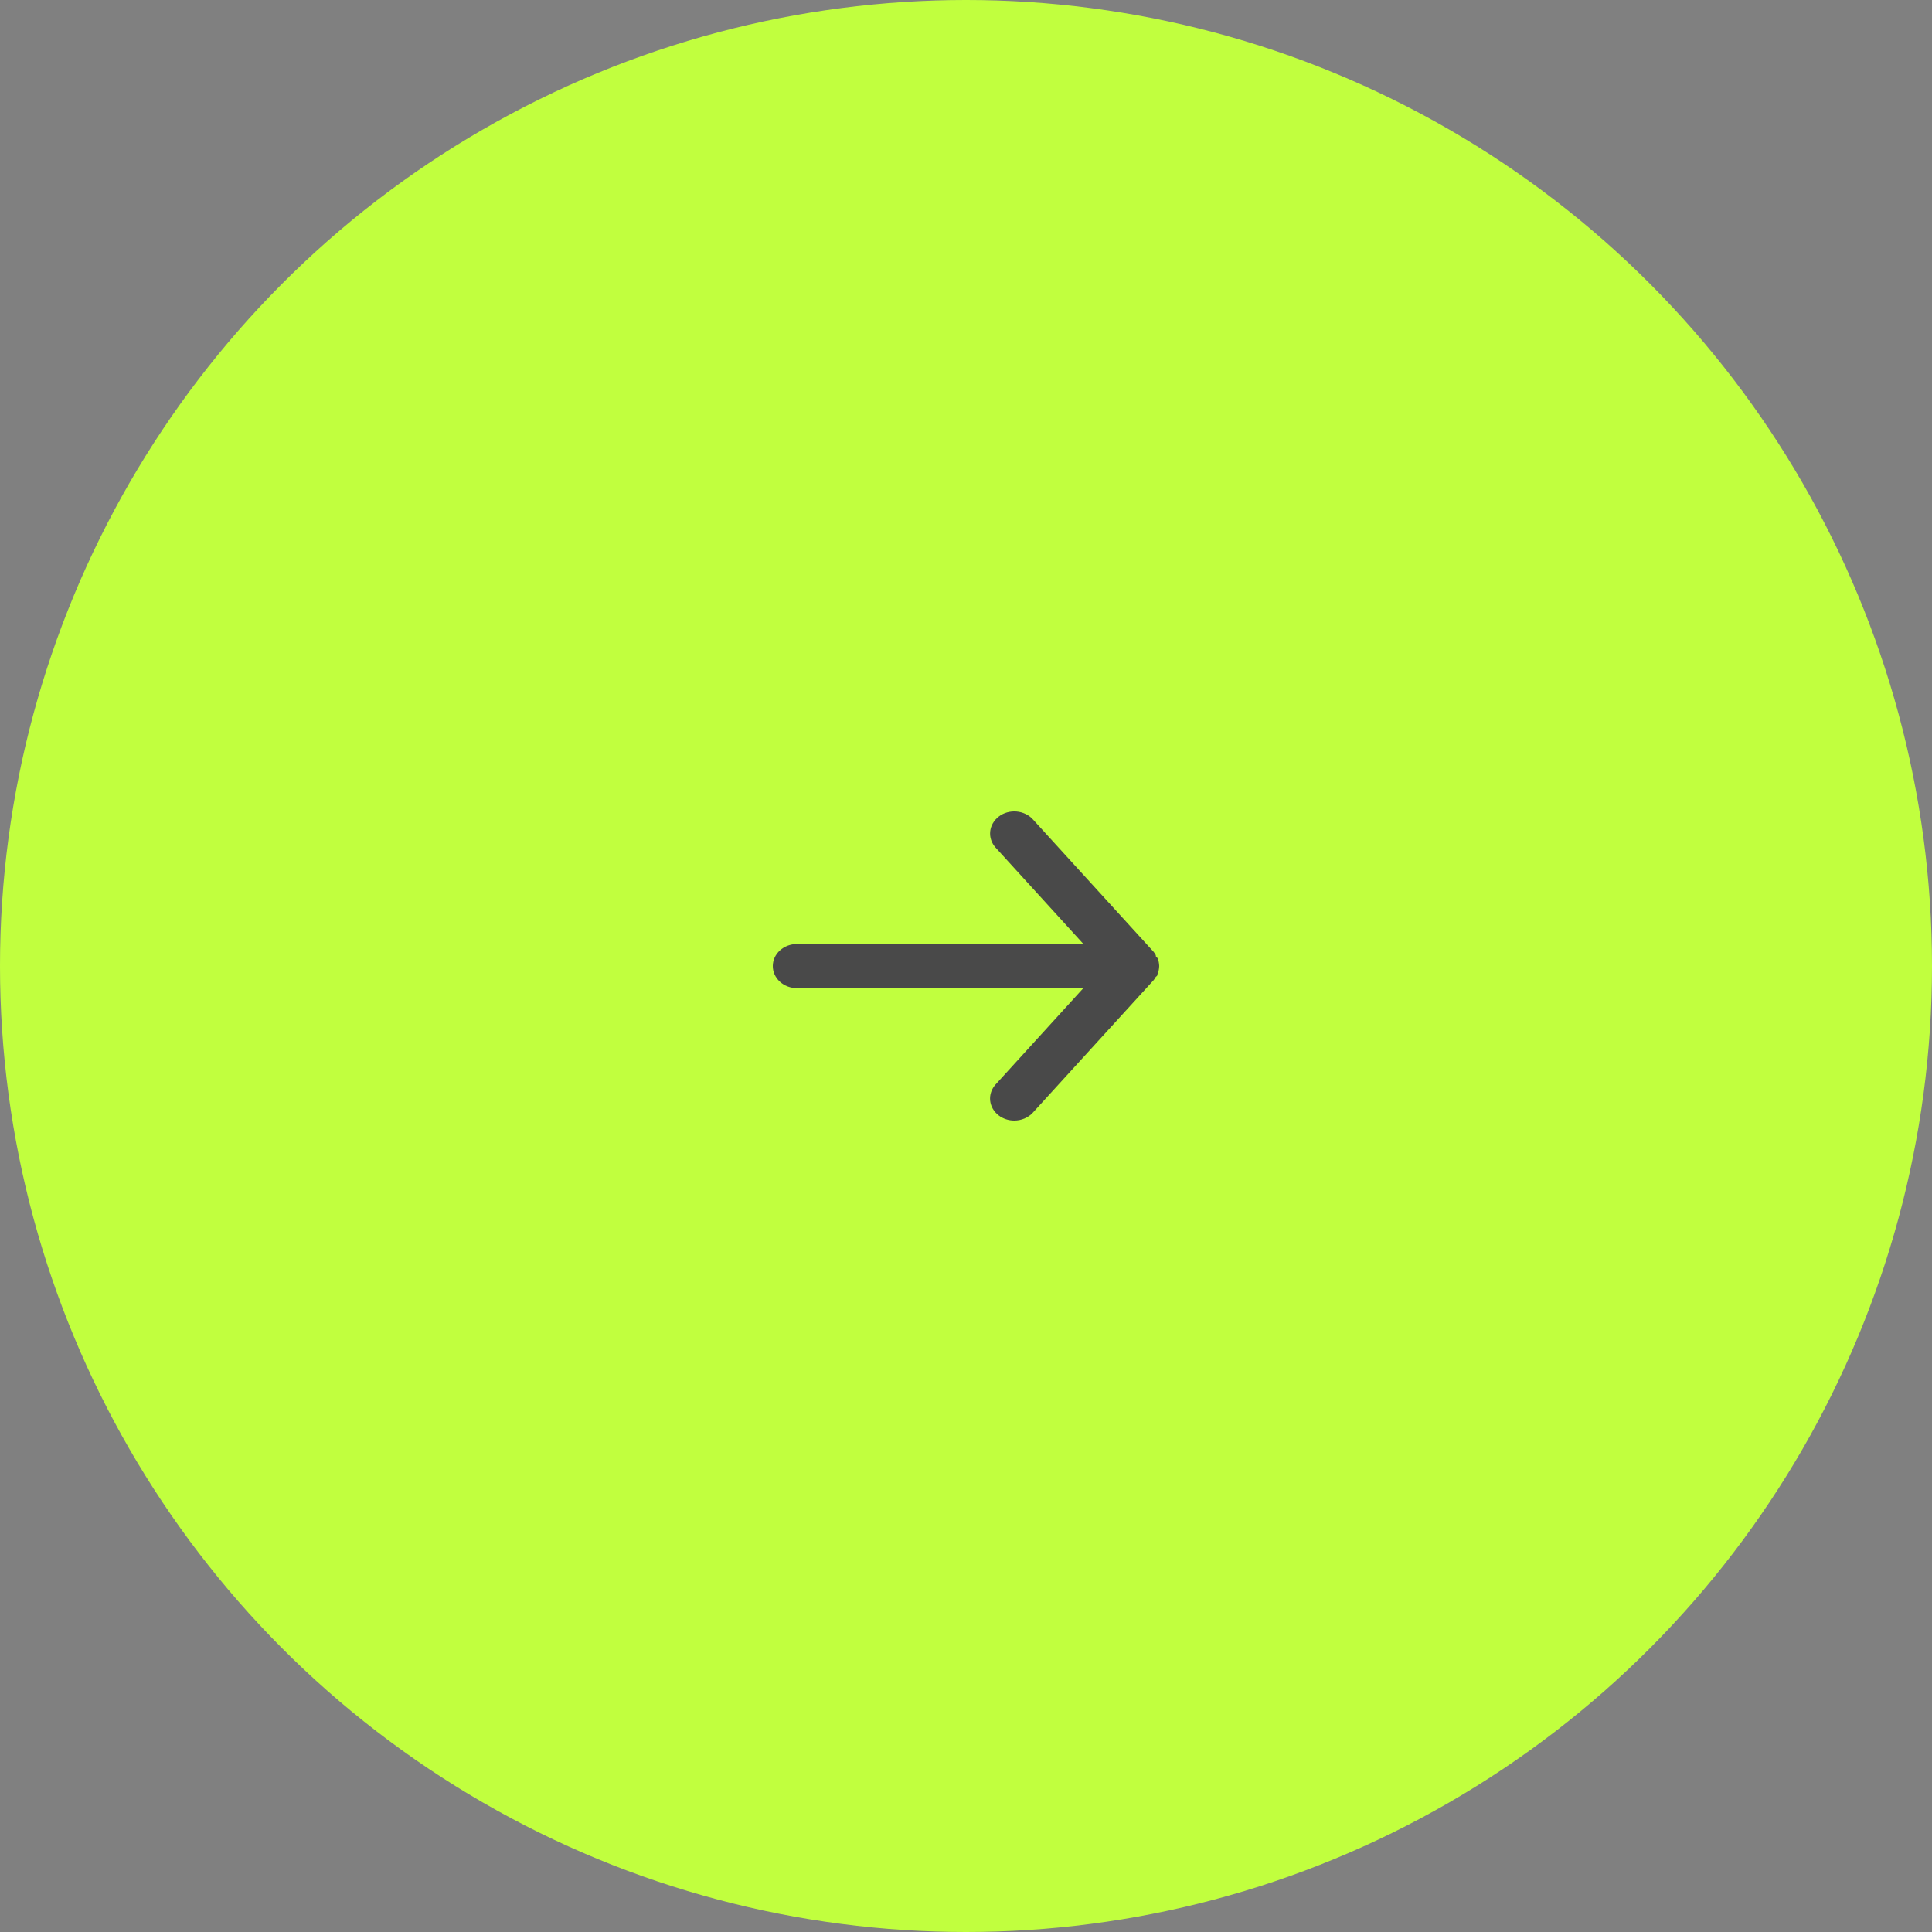 <?xml version="1.0" encoding="UTF-8"?>
<svg viewBox="0 0 50 50" xmlns="http://www.w3.org/2000/svg">
<rect x="0" y="0" width="50" height="50" fill="#808080" stroke="none"/>
<circle cx="25" cy="25" r="25" fill="#C1FF3E"/>
<path d="m20.625 24.429h7.412l-2.269-2.491c-0.106-0.117-0.157-0.267-0.142-0.418 0.015-0.151 0.096-0.29 0.223-0.388s0.292-0.144 0.458-0.13c0.165 0.014 0.318 0.087 0.424 0.204l3.125 3.428c0.021 0.027 0.04 0.056 0.056 0.086 0 0.029 0 0.046 0.044 0.074 0.028 0.066 0.043 0.135 0.044 0.206-6e-4 0.07-0.015 0.14-0.044 0.206 0 0.029 1e-4 0.046-0.044 0.074-0.016 0.03-0.035 0.059-0.056 0.086l-3.125 3.428c-0.059 0.065-0.132 0.116-0.216 0.152-0.083 0.036-0.174 0.054-0.266 0.054-0.146 3e-4 -0.288-0.046-0.4-0.131-0.063-0.048-0.116-0.107-0.154-0.173-0.038-0.067-0.062-0.139-0.07-0.214-0.007-0.075 0.001-0.15 0.026-0.222s0.064-0.138 0.117-0.196l2.269-2.491h-7.412c-0.166 0-0.325-0.06-0.442-0.167-0.117-0.107-0.183-0.253-0.183-0.404 0-0.152 0.066-0.297 0.183-0.404 0.117-0.107 0.276-0.167 0.442-0.167z" fill="#494949"/>
</svg>
